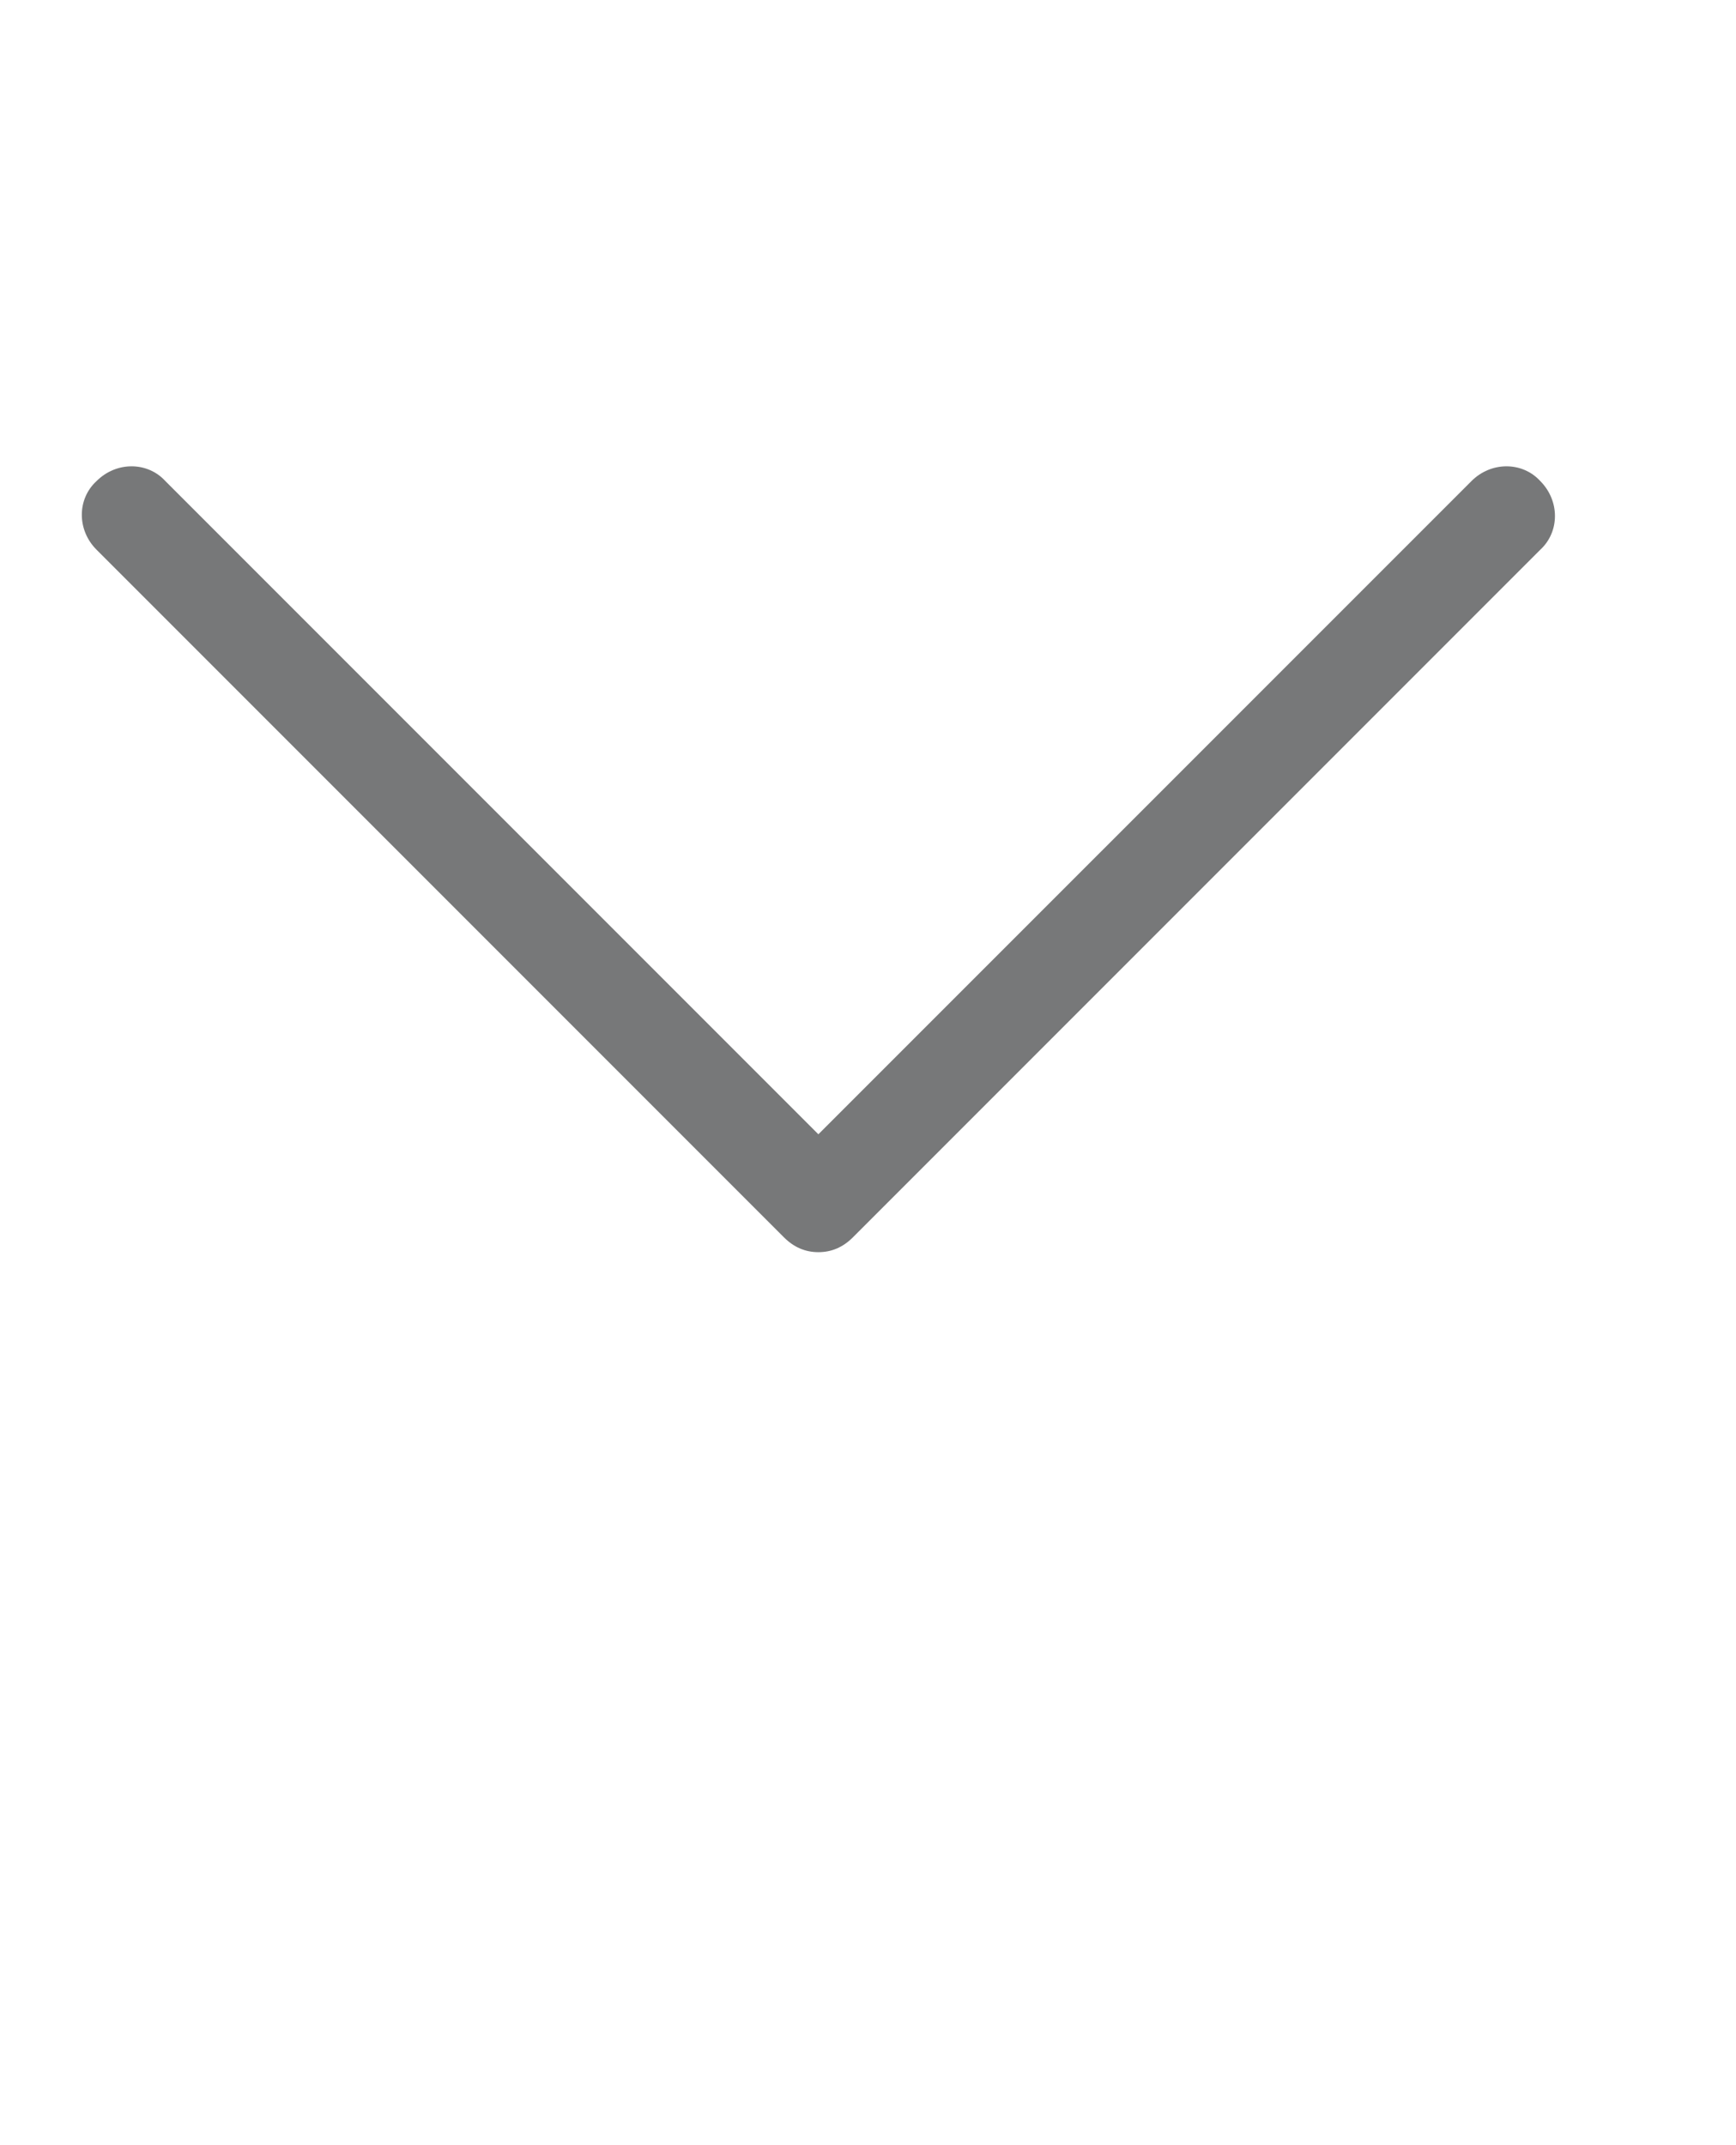<svg width="17" height="21" viewBox="0 0 17 21" fill="none" xmlns="http://www.w3.org/2000/svg">
<path d="M8.014 12.258C7.886 12.258 7.774 12.21 7.678 12.114L0.946 5.382C0.753 5.19 0.753 4.885 0.946 4.709C1.138 4.517 1.443 4.517 1.619 4.709L8.014 11.104L14.41 4.709C14.602 4.517 14.907 4.517 15.083 4.709C15.275 4.901 15.275 5.206 15.083 5.382L8.351 12.114C8.255 12.21 8.143 12.258 8.014 12.258Z" fill="#777879"/>
</svg>
